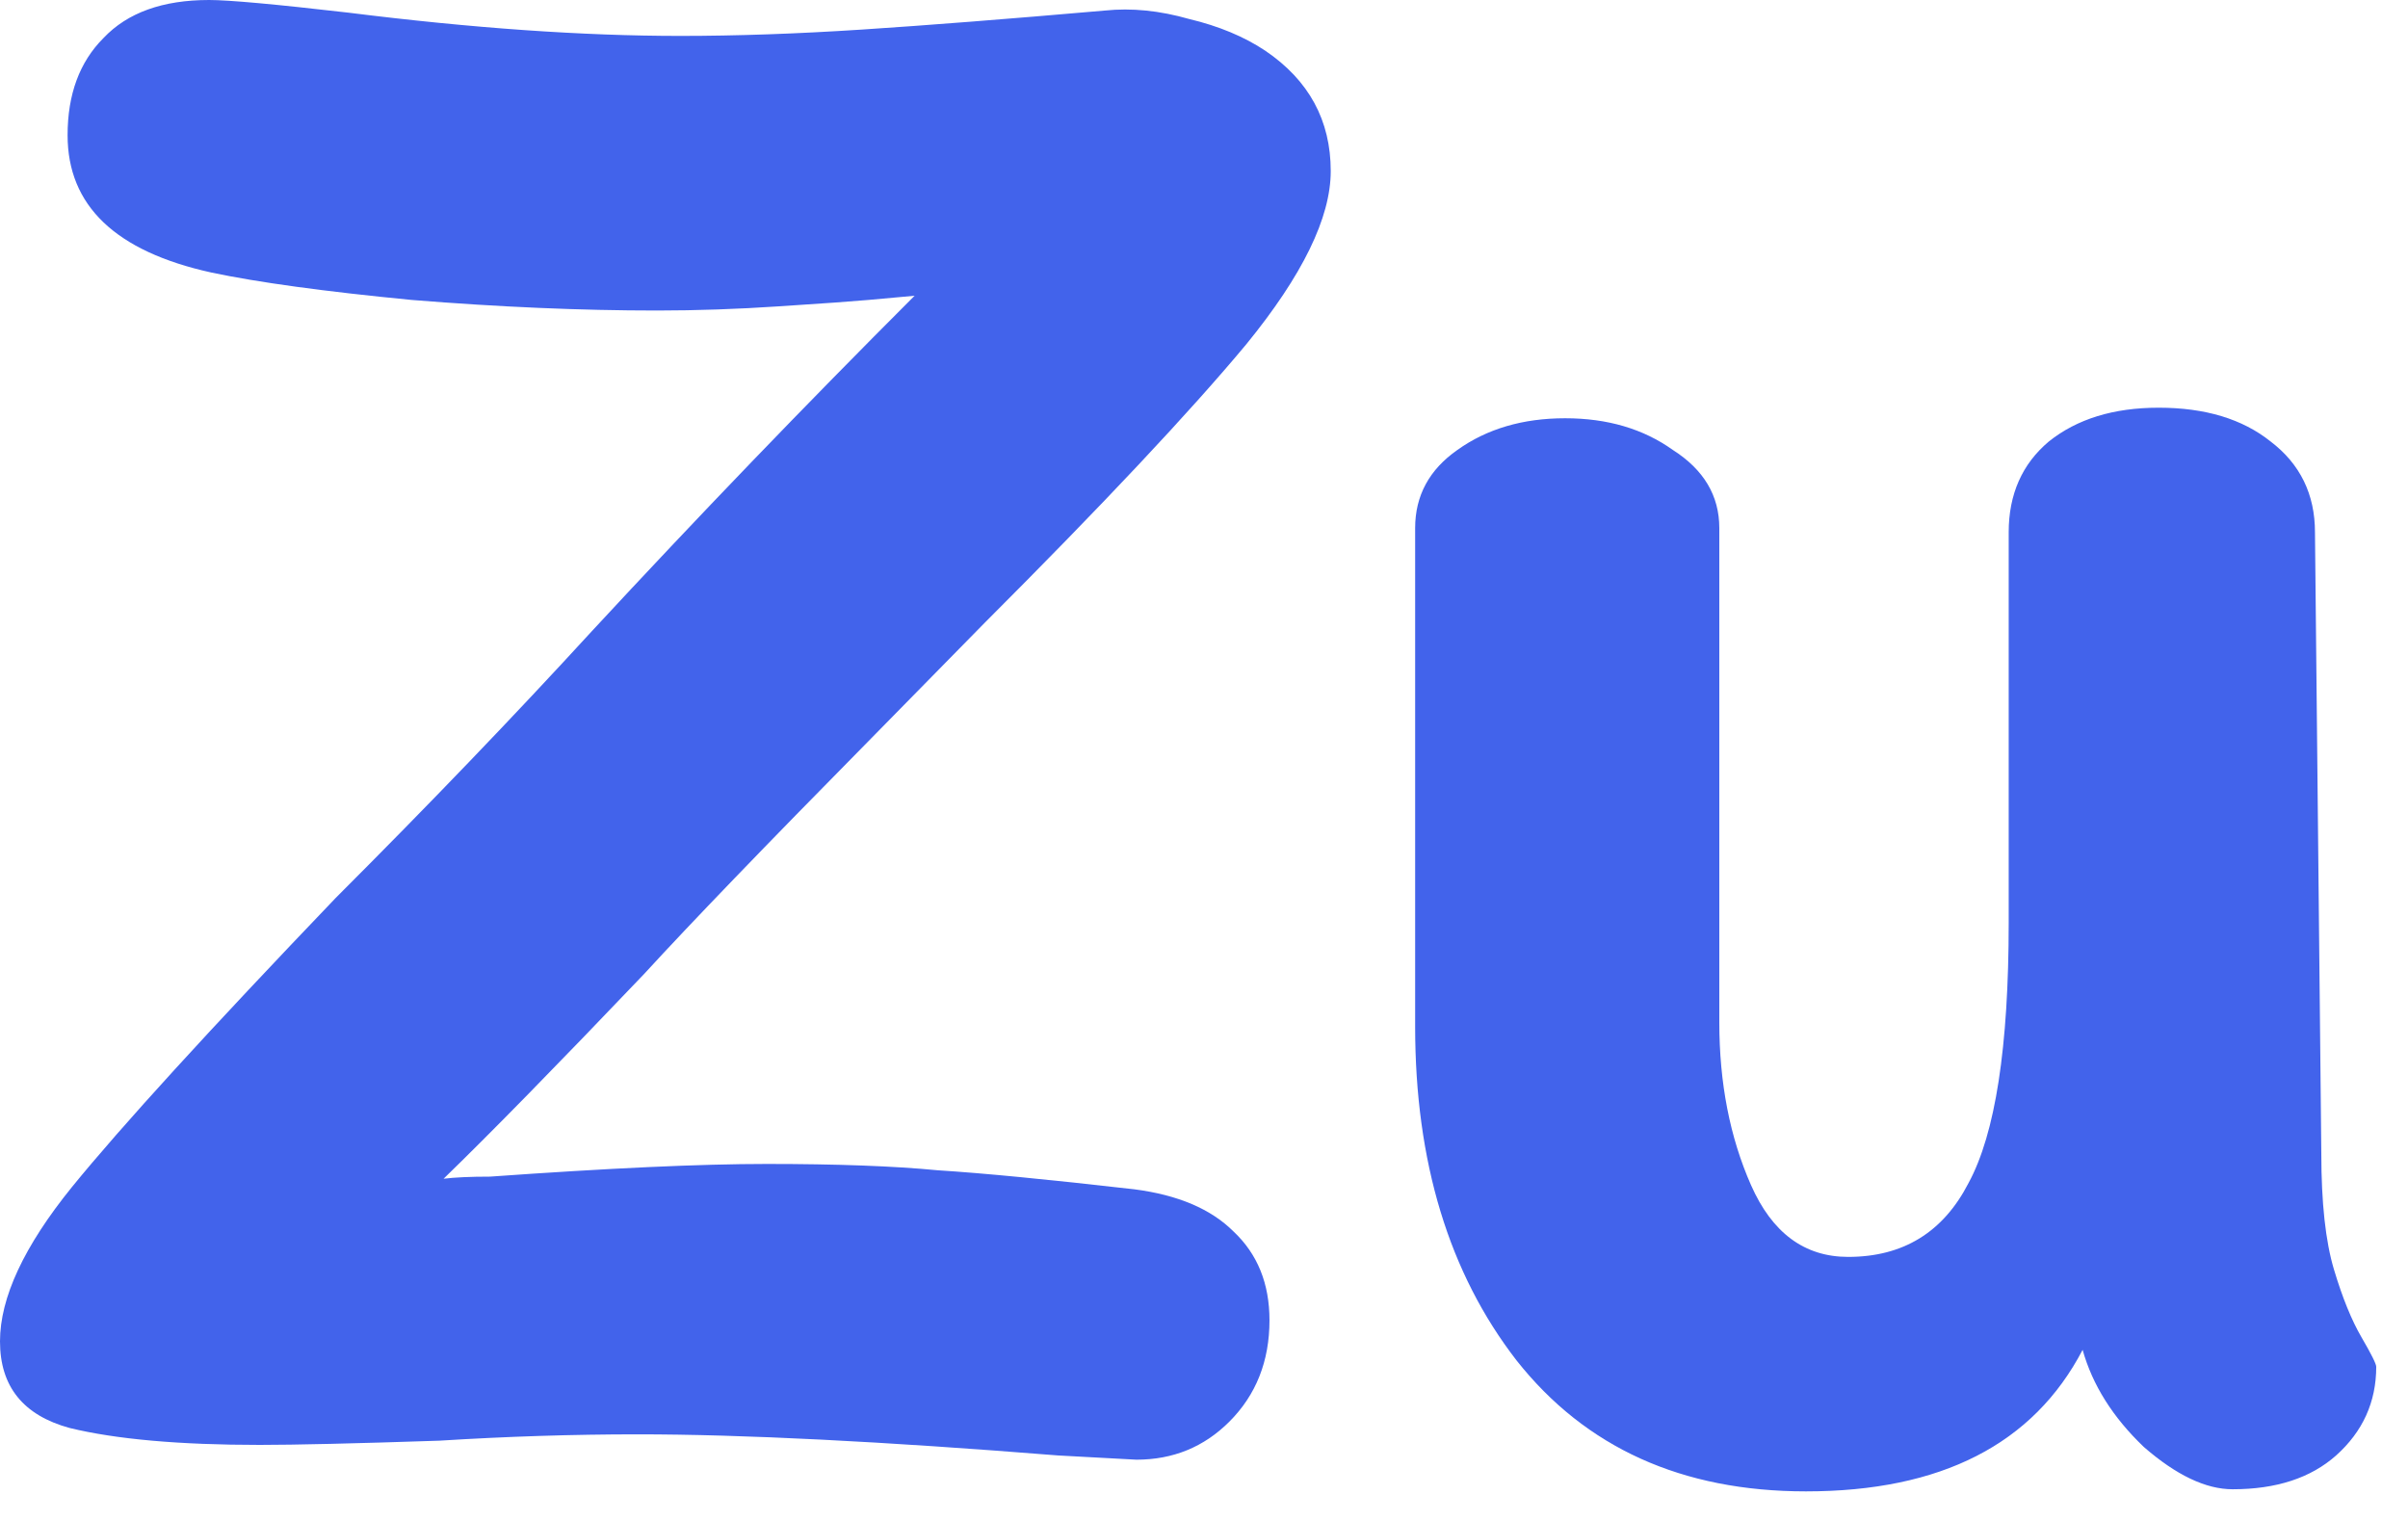 <svg width="57" height="36" viewBox="0 0 57 36" fill="none" xmlns="http://www.w3.org/2000/svg">
<path d="M25.05 34.45C20.883 34.117 17.567 33.95 15.1 33.95C13.567 33.95 12 34 10.4 34.1C8.4 34.167 6.983 34.2 6.15 34.2C4.25 34.2 2.75 34.067 1.65 33.8C0.55 33.5 0 32.817 0 31.75C0 30.717 0.567 29.5 1.7 28.1C2.867 26.667 4.95 24.383 7.95 21.25C10.15 19.05 12.167 16.95 14 14.95C16.5 12.25 19.05 9.6 21.65 7L20.55 7.1C20.183 7.133 19.483 7.183 18.45 7.25C17.45 7.317 16.483 7.35 15.55 7.35C13.75 7.35 11.817 7.267 9.75 7.1C7.683 6.9 6.1 6.683 5 6.45C2.733 5.95 1.6 4.867 1.6 3.2C1.6 2.233 1.883 1.467 2.45 0.9C3.017 0.3 3.85 0 4.95 0C5.417 0 6.517 0.1 8.25 0.3C11.183 0.667 13.8 0.85 16.1 0.85C17.433 0.85 18.867 0.8 20.4 0.7C21.933 0.6 23.85 0.45 26.15 0.25C26.783 0.183 27.45 0.25 28.15 0.45C28.85 0.617 29.45 0.867 29.95 1.2C30.983 1.9 31.5 2.85 31.5 4.05C31.5 5.15 30.833 6.517 29.5 8.15C28.167 9.75 26.1 11.95 23.3 14.75L20.55 17.55C18.117 20.017 16.35 21.85 15.25 23.05C13.183 25.217 11.6 26.833 10.5 27.9C10.767 27.867 11.133 27.85 11.6 27.85C14.4 27.65 16.583 27.55 18.15 27.55C19.817 27.55 21.167 27.6 22.2 27.7C23.267 27.767 24.817 27.917 26.85 28.15C27.883 28.283 28.667 28.617 29.2 29.15C29.767 29.683 30.05 30.383 30.05 31.25C30.05 32.217 29.733 33.017 29.1 33.65C28.5 34.25 27.767 34.55 26.9 34.55L25.05 34.45Z" fill="#4263EB"/>
<path d="M54.948 27.3C54.948 28.467 55.048 29.383 55.248 30.05C55.448 30.717 55.665 31.25 55.898 31.65C56.131 32.05 56.248 32.283 56.248 32.35C56.248 33.183 55.931 33.883 55.298 34.45C54.698 34.983 53.881 35.25 52.848 35.25C52.215 35.25 51.515 34.917 50.748 34.25C50.015 33.55 49.531 32.783 49.298 31.95C48.131 34.183 45.948 35.3 42.748 35.3C39.815 35.3 37.531 34.267 35.898 32.2C34.298 30.133 33.498 27.5 33.498 24.3V12.5C33.498 11.733 33.831 11.117 34.498 10.65C35.198 10.15 36.048 9.9 37.048 9.9C38.048 9.9 38.898 10.15 39.598 10.65C40.331 11.117 40.698 11.733 40.698 12.5V24.2C40.698 25.633 40.948 26.917 41.448 28.05C41.948 29.183 42.715 29.75 43.748 29.75C45.048 29.75 45.998 29.167 46.598 28C47.231 26.833 47.548 24.783 47.548 21.85V12.6C47.548 11.7 47.865 10.983 48.498 10.45C49.165 9.917 50.031 9.65 51.098 9.65C52.198 9.65 53.081 9.917 53.748 10.45C54.448 10.983 54.798 11.7 54.798 12.6L54.948 27.3Z" fill="#4263EB"/>
</svg>
